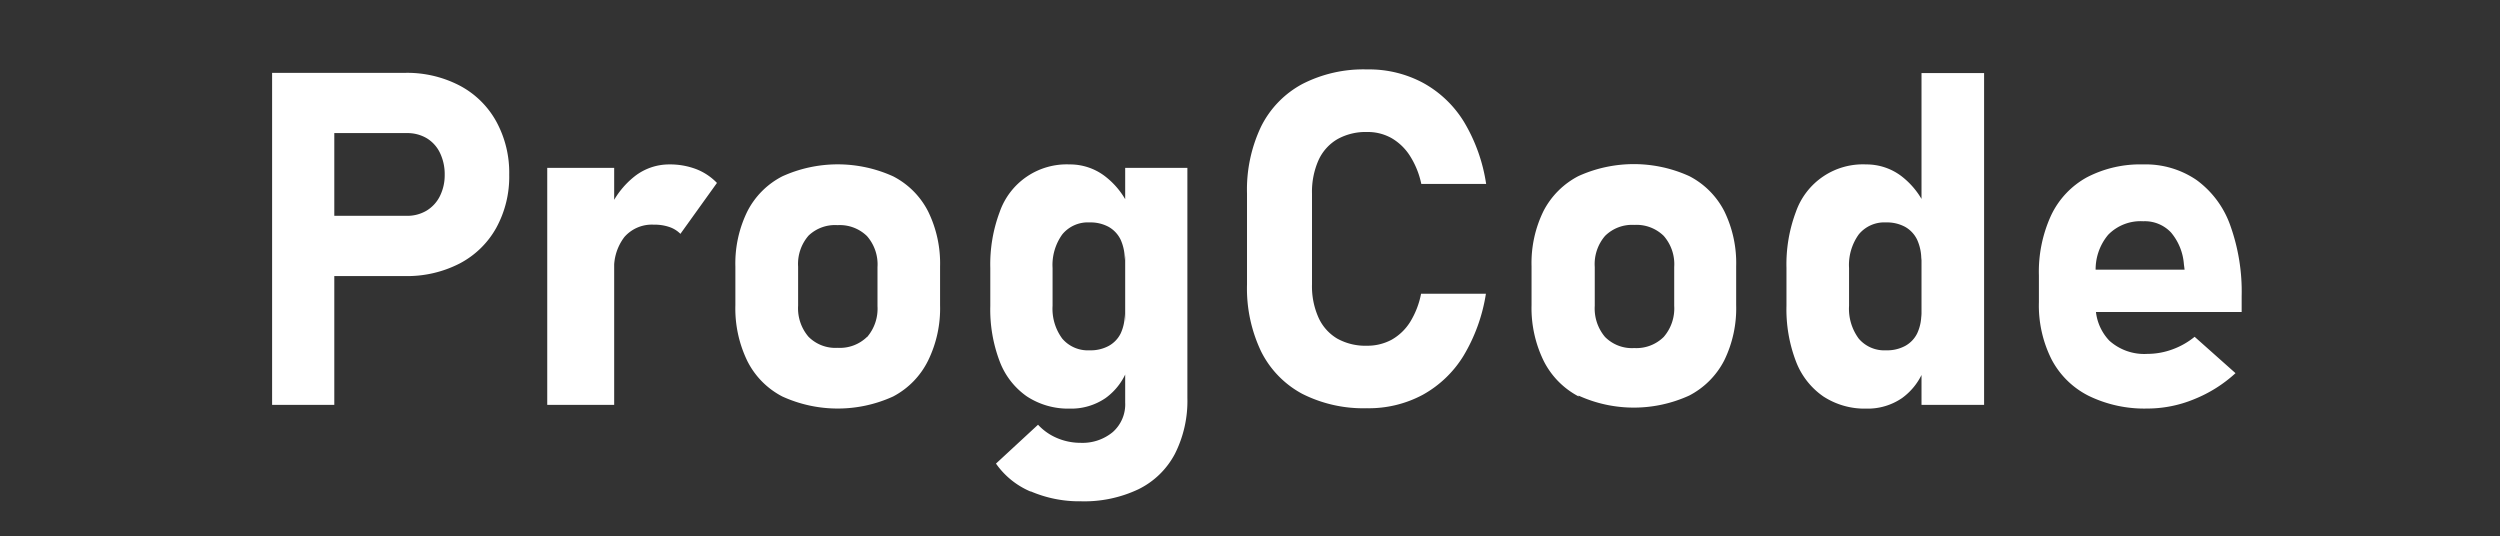 <svg xmlns="http://www.w3.org/2000/svg" viewBox="0 0 321.57 69"><rect x="0" y="0" width="321.57" height="69" fill="#333333" stroke="none"/><defs><style>.cls-1{fill:#fff;}.cls-2{fill:none;}</style></defs><title>Asset 9</title><g id="Layer_2" data-name="Layer 2"><g id="Layer_4" data-name="Layer 4"><path class="cls-1" d="M35,9.37h8V52.08H35Zm3.67,18.39H52.32a4.83,4.83,0,0,0,2.54-.66,4.51,4.51,0,0,0,1.72-1.87,6,6,0,0,0,.62-2.76,6.31,6.31,0,0,0-.61-2.81,4.44,4.44,0,0,0-1.7-1.88,4.89,4.89,0,0,0-2.57-.66H38.66V9.37H52.11a14.63,14.63,0,0,1,7,1.63,11.47,11.47,0,0,1,4.71,4.6,13.69,13.69,0,0,1,1.68,6.87,13.65,13.65,0,0,1-1.68,6.86,11.46,11.46,0,0,1-4.71,4.57,14.74,14.74,0,0,1-7,1.61H38.66Z"/><path class="cls-1" d="M70.39,21.59H79V52.08H70.39ZM86.1,29.2a5.85,5.85,0,0,0-2-.3,4.69,4.69,0,0,0-3.78,1.58A6.51,6.51,0,0,0,79,34.84l-.61-7.93a10.84,10.84,0,0,1,3.27-4.25,7.19,7.19,0,0,1,4.42-1.51,9.48,9.48,0,0,1,3.46.6,7.45,7.45,0,0,1,2.68,1.78l-4.7,6.55A3.64,3.64,0,0,0,86.1,29.2Z"/><path class="cls-1" d="M100.63,51a10.37,10.37,0,0,1-4.49-4.54,15.45,15.45,0,0,1-1.55-7.19v-5a15.16,15.16,0,0,1,1.55-7.1,10.36,10.36,0,0,1,4.49-4.49,17.25,17.25,0,0,1,14.25,0,10.36,10.36,0,0,1,4.49,4.49,15.16,15.16,0,0,1,1.55,7.1v5a15.23,15.23,0,0,1-1.55,7.13A10.4,10.4,0,0,1,114.88,51a17.15,17.15,0,0,1-14.25,0Zm10.89-7.63a5.59,5.59,0,0,0,1.35-4v-5a5.52,5.52,0,0,0-1.35-4,5,5,0,0,0-3.79-1.41A4.92,4.92,0,0,0,104,30.31a5.56,5.56,0,0,0-1.34,4v5a5.63,5.63,0,0,0,1.33,4,4.87,4.87,0,0,0,3.76,1.43A5,5,0,0,0,111.52,43.34Z"/><path class="cls-1" d="M132.1,51a9.63,9.63,0,0,1-3.51-4.51,18.75,18.75,0,0,1-1.21-7.13V34.46a19.17,19.17,0,0,1,1.21-7.2,9.12,9.12,0,0,1,9-6.11,7.4,7.4,0,0,1,4.45,1.45,10.19,10.19,0,0,1,3.25,4.13l-.62,6.76a6.08,6.08,0,0,0-.52-2.65,3.78,3.78,0,0,0-1.55-1.66,4.91,4.91,0,0,0-2.45-.57,4.25,4.25,0,0,0-3.51,1.54,6.74,6.74,0,0,0-1.25,4.34v4.84a6.45,6.45,0,0,0,1.25,4.23,4.31,4.31,0,0,0,3.51,1.5,4.9,4.9,0,0,0,2.45-.56,3.71,3.71,0,0,0,1.55-1.61,5.73,5.73,0,0,0,.52-2.56l.41,7a8,8,0,0,1-2.87,3.87,7.83,7.83,0,0,1-4.62,1.36A9.69,9.69,0,0,1,132.1,51Zm.47,12.23a10.35,10.35,0,0,1-4.46-3.6l5.41-5A7.05,7.05,0,0,0,136,56.36a7.71,7.71,0,0,0,3,.6,6.1,6.1,0,0,0,4.13-1.38,4.76,4.76,0,0,0,1.6-3.82V21.59h8V51.17a15.07,15.07,0,0,1-1.6,7.2,10.54,10.54,0,0,1-4.67,4.55,16.23,16.23,0,0,1-7.42,1.56A15.81,15.81,0,0,1,132.57,63.2Z"/><path class="cls-1" d="M167.51,50.66a12.52,12.52,0,0,1-5.29-5.44,18.83,18.83,0,0,1-1.82-8.62V24.88a18.83,18.83,0,0,1,1.82-8.62,12.55,12.55,0,0,1,5.29-5.45,17.19,17.19,0,0,1,8.34-1.88,14.69,14.69,0,0,1,7.2,1.73,14.13,14.13,0,0,1,5.25,5,21.74,21.74,0,0,1,2.86,8h-8.34a10.84,10.84,0,0,0-1.46-3.61A6.92,6.92,0,0,0,179,17.77a6.2,6.2,0,0,0-3.13-.79,7.45,7.45,0,0,0-3.84.92,6,6,0,0,0-2.43,2.7,10,10,0,0,0-.84,4.28V36.6a9.81,9.81,0,0,0,.84,4.26A6,6,0,0,0,172,43.55a7.45,7.45,0,0,0,3.84.92A6.56,6.56,0,0,0,179,43.7a6.71,6.71,0,0,0,2.38-2.28,10.81,10.81,0,0,0,1.41-3.64h8.34a22.12,22.12,0,0,1-2.89,8,14.23,14.23,0,0,1-5.23,5,14.65,14.65,0,0,1-7.19,1.73A17.41,17.41,0,0,1,167.51,50.66Z"/><path class="cls-1" d="M203.07,51a10.47,10.47,0,0,1-4.49-4.54A15.46,15.46,0,0,1,197,39.24v-5a15.16,15.16,0,0,1,1.54-7.1,10.47,10.47,0,0,1,4.49-4.49,17.25,17.25,0,0,1,14.25,0,10.43,10.43,0,0,1,4.5,4.49,15.16,15.16,0,0,1,1.54,7.1v5a15.23,15.23,0,0,1-1.54,7.13,10.48,10.48,0,0,1-4.5,4.51,17.15,17.15,0,0,1-14.25,0ZM214,43.34a5.59,5.59,0,0,0,1.35-4v-5a5.52,5.52,0,0,0-1.35-4,5,5,0,0,0-3.79-1.41,4.92,4.92,0,0,0-3.75,1.41,5.56,5.56,0,0,0-1.33,4v5a5.67,5.67,0,0,0,1.32,4,4.87,4.87,0,0,0,3.76,1.43A5,5,0,0,0,214,43.34Z"/><path class="cls-1" d="M234.54,51A9.63,9.63,0,0,1,231,46.46a18.75,18.75,0,0,1-1.21-7.13V34.46a19.17,19.17,0,0,1,1.21-7.2,9.12,9.12,0,0,1,9.05-6.11,7.43,7.43,0,0,1,4.45,1.45,10.25,10.25,0,0,1,3.24,4.13l-.61,6.76a6.08,6.08,0,0,0-.53-2.65,3.78,3.78,0,0,0-1.55-1.66,4.91,4.91,0,0,0-2.45-.57,4.25,4.25,0,0,0-3.51,1.54,6.74,6.74,0,0,0-1.25,4.34v4.84a6.45,6.45,0,0,0,1.25,4.23,4.31,4.31,0,0,0,3.51,1.5,4.9,4.9,0,0,0,2.45-.56,3.71,3.71,0,0,0,1.55-1.61,5.73,5.73,0,0,0,.53-2.56l.41,7a8.07,8.07,0,0,1-2.88,3.87,7.8,7.8,0,0,1-4.61,1.36A9.72,9.72,0,0,1,234.54,51Zm12.62-41.6h8.05V52.08h-8.05Z"/><path class="cls-1" d="M268.67,50.92a10.92,10.92,0,0,1-4.77-4.67,15.42,15.42,0,0,1-1.64-7.39V35.43a17.35,17.35,0,0,1,1.57-7.73,10.89,10.89,0,0,1,4.58-4.88,14.82,14.82,0,0,1,7.27-1.67,11.59,11.59,0,0,1,6.85,2,12.27,12.27,0,0,1,4.33,5.8,25.23,25.23,0,0,1,1.48,9.18v2H267.48V34.69H281l-.09-.7a7.14,7.14,0,0,0-1.66-4.09,4.63,4.63,0,0,0-3.57-1.44,5.82,5.82,0,0,0-4.51,1.74,6.94,6.94,0,0,0-1.6,4.9V39a6.41,6.41,0,0,0,1.75,4.82,6.72,6.72,0,0,0,4.89,1.7,9.4,9.4,0,0,0,3.2-.57,9.75,9.75,0,0,0,2.88-1.63L287.55,48a17.5,17.5,0,0,1-5.35,3.36,15.8,15.8,0,0,1-6,1.19A16.37,16.37,0,0,1,268.67,50.92Z"/><rect class="cls-2" width="321.57" height="69"/></g></g></svg>